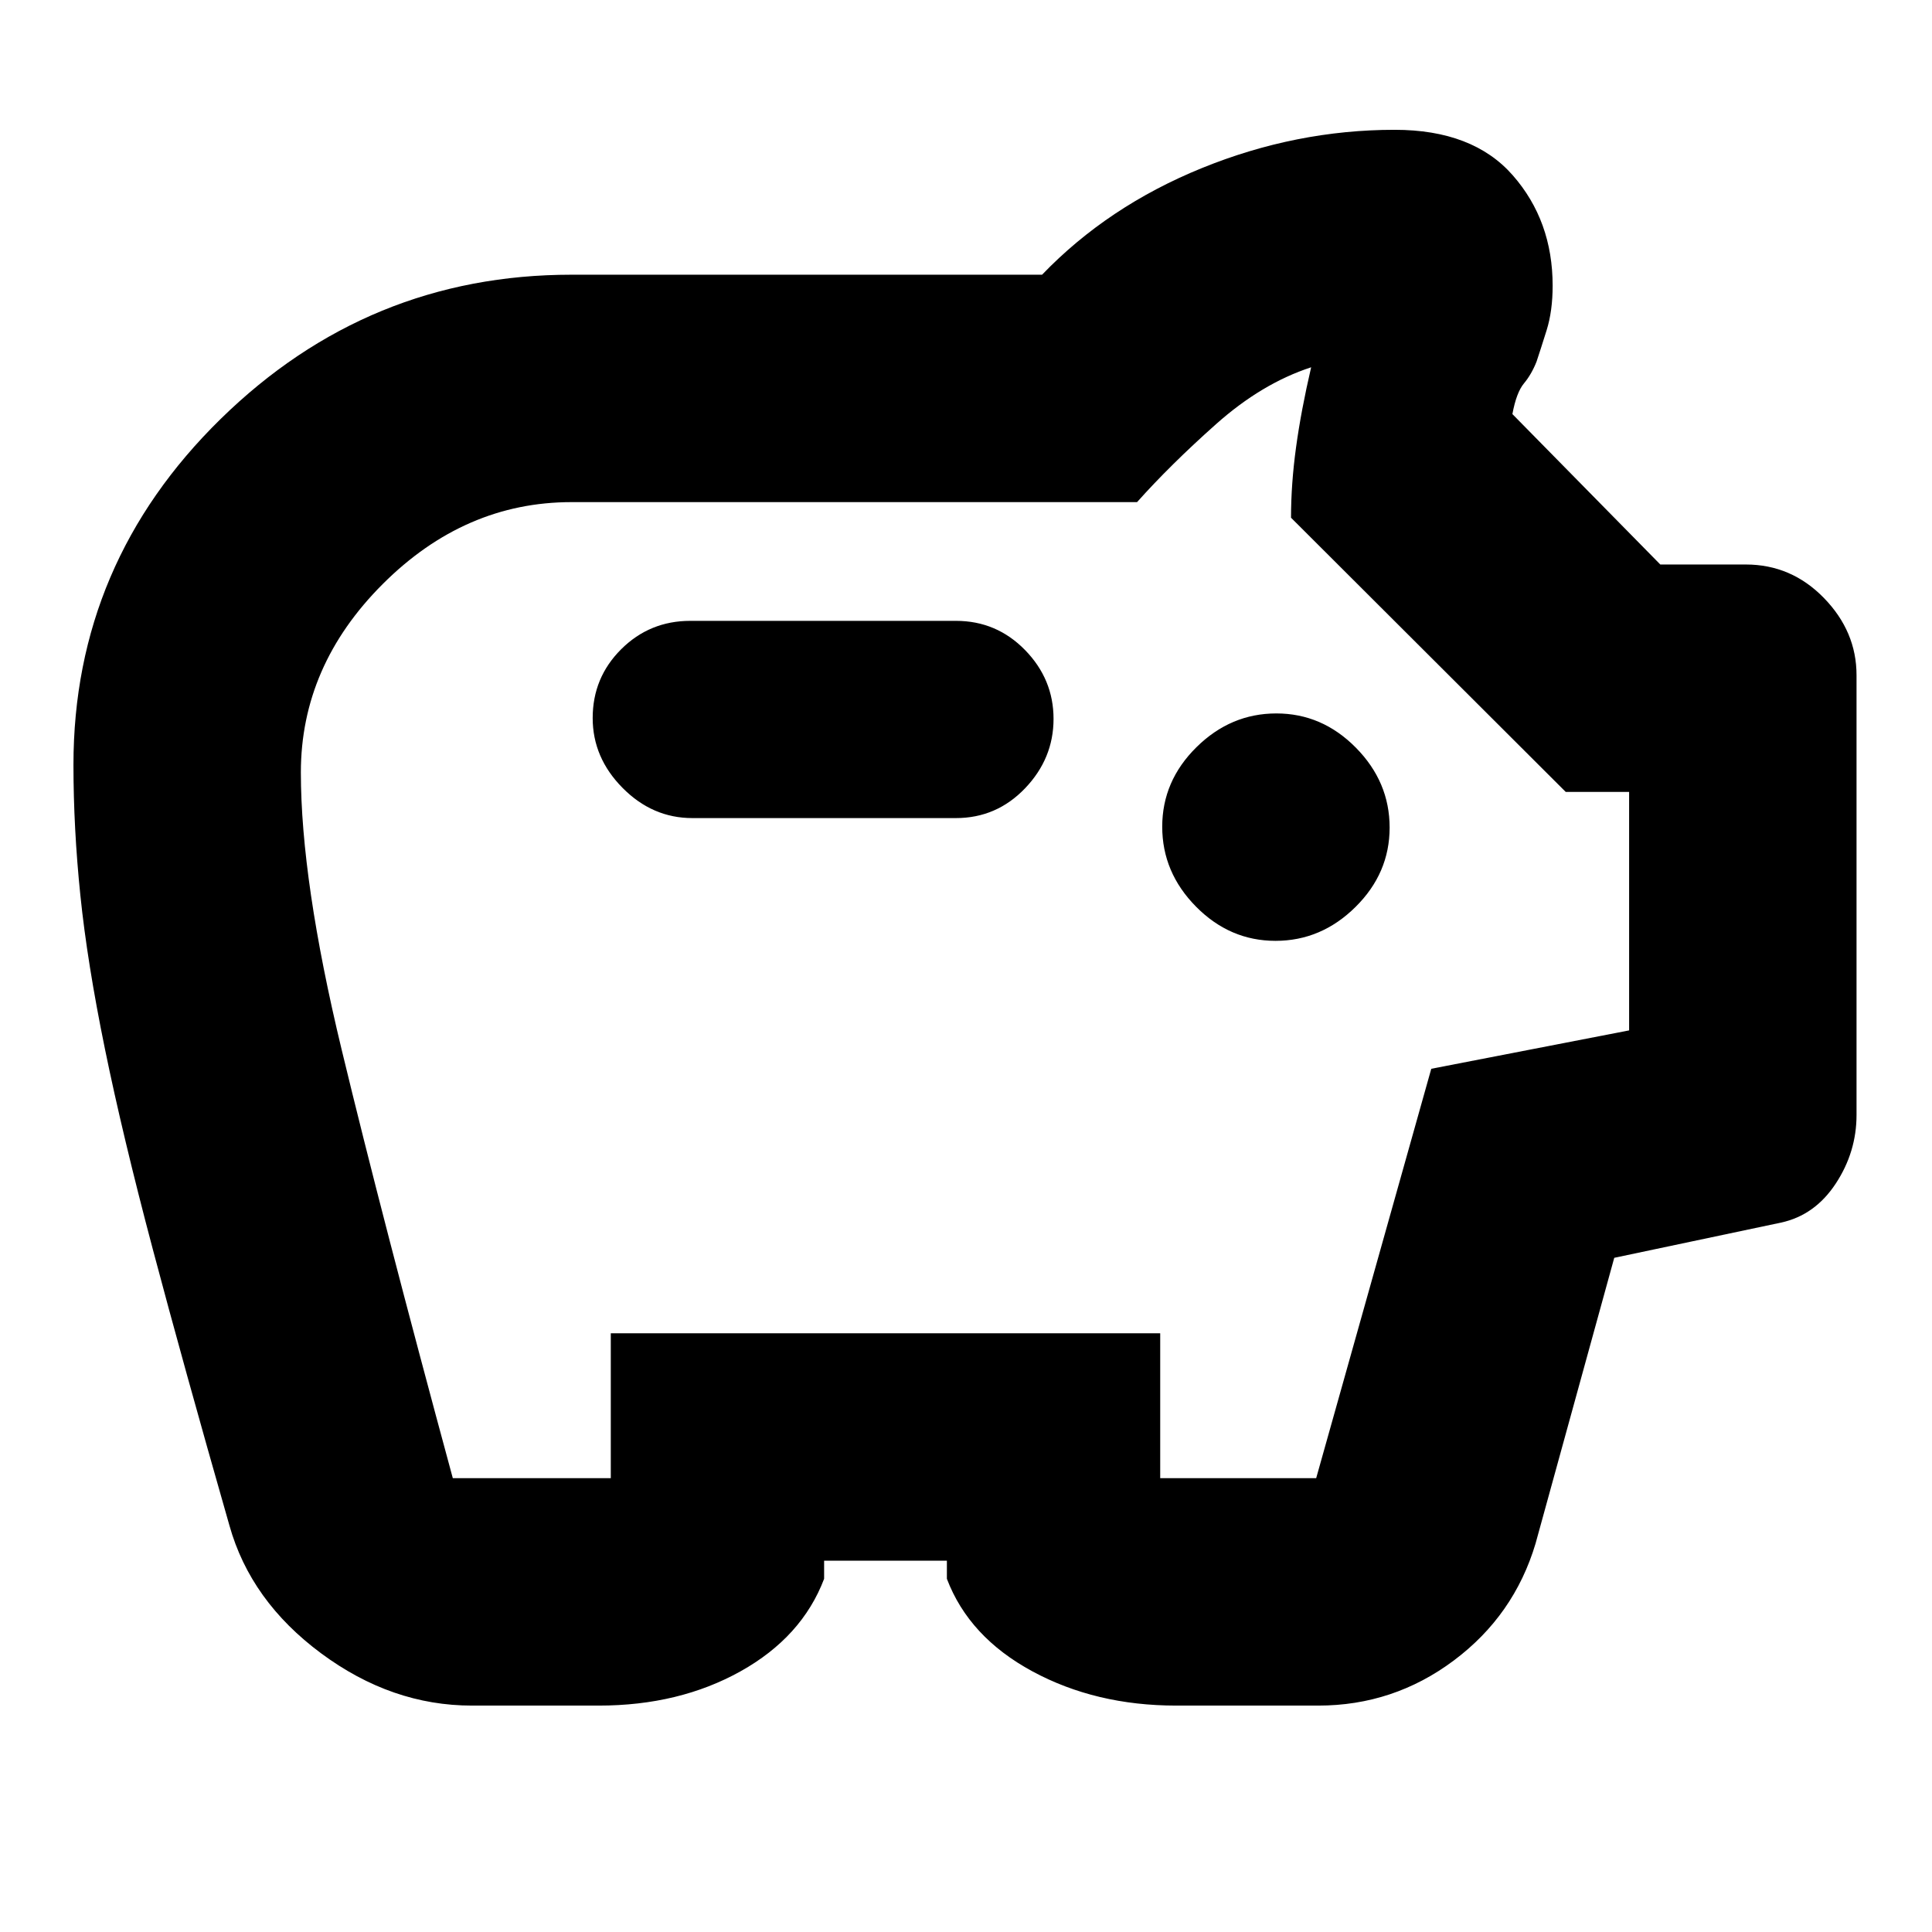 <svg xmlns="http://www.w3.org/2000/svg" height="20" viewBox="0 -960 960 960" width="20"><path d="M234.5-112.5q-39.91 0-74.95-25.98Q124.51-164.46 114-202q-23-80.41-38.06-137.21-15.06-56.8-23.82-99.68-8.77-42.88-12.19-76.25Q36.5-548.5 36.5-580q0-100.17 73.16-171.84Q182.83-823.5 284-823.5h233.8q32.7-34 79.45-53t95.75-19q38.86 0 58.68 22.6 19.82 22.59 19.82 54.87 0 12.57-3 22.15-3 9.57-5 15.57-2.5 6.31-6.25 10.81-3.75 4.5-5.75 15.25L825-679.5h42.5q22.6 0 38.8 16.64 16.2 16.64 16.2 38.36V-406q0 18.42-10.33 34.12-10.33 15.71-27.17 19.38L802.11-335 763-193q-10.65 35.67-40.6 58.08-29.96 22.42-67.4 22.42h-70.5q-40.05 0-71.53-17.03-31.47-17.03-42.47-45.97v-9h-61v9q-11 28.94-41.53 45.97-30.53 17.03-70.47 17.03h-63Zm-9.5-113h78.5v-72h273v72H654l57.19-203.43L809.5-448v-118.5H778L641.5-702.75q0-16.72 2.5-34.98 2.5-18.27 7.5-39.77-24.5 8-47.25 28.25T565-710.5H284q-53.06 0-93.78 40.67-40.72 40.66-40.72 93.65 0 53.65 20.25 137.67Q190-354.5 225-225.5Zm408.79-267q22.71 0 39.71-16.79t17-39.5q0-22.71-16.79-39.71t-39.5-17q-22.71 0-39.71 16.79t-17 39.5q0 22.71 16.79 39.71t39.5 17ZM475-553.5q20.17 0 34.34-14.79 14.16-14.79 14.16-34.5T509.34-637q-14.17-14.5-34.34-14.5H343q-20.17 0-34.34 14.1-14.16 14.1-14.16 34.19 0 19.71 14.85 34.71t34.65 15h131Zm5 51Z"/></svg>
